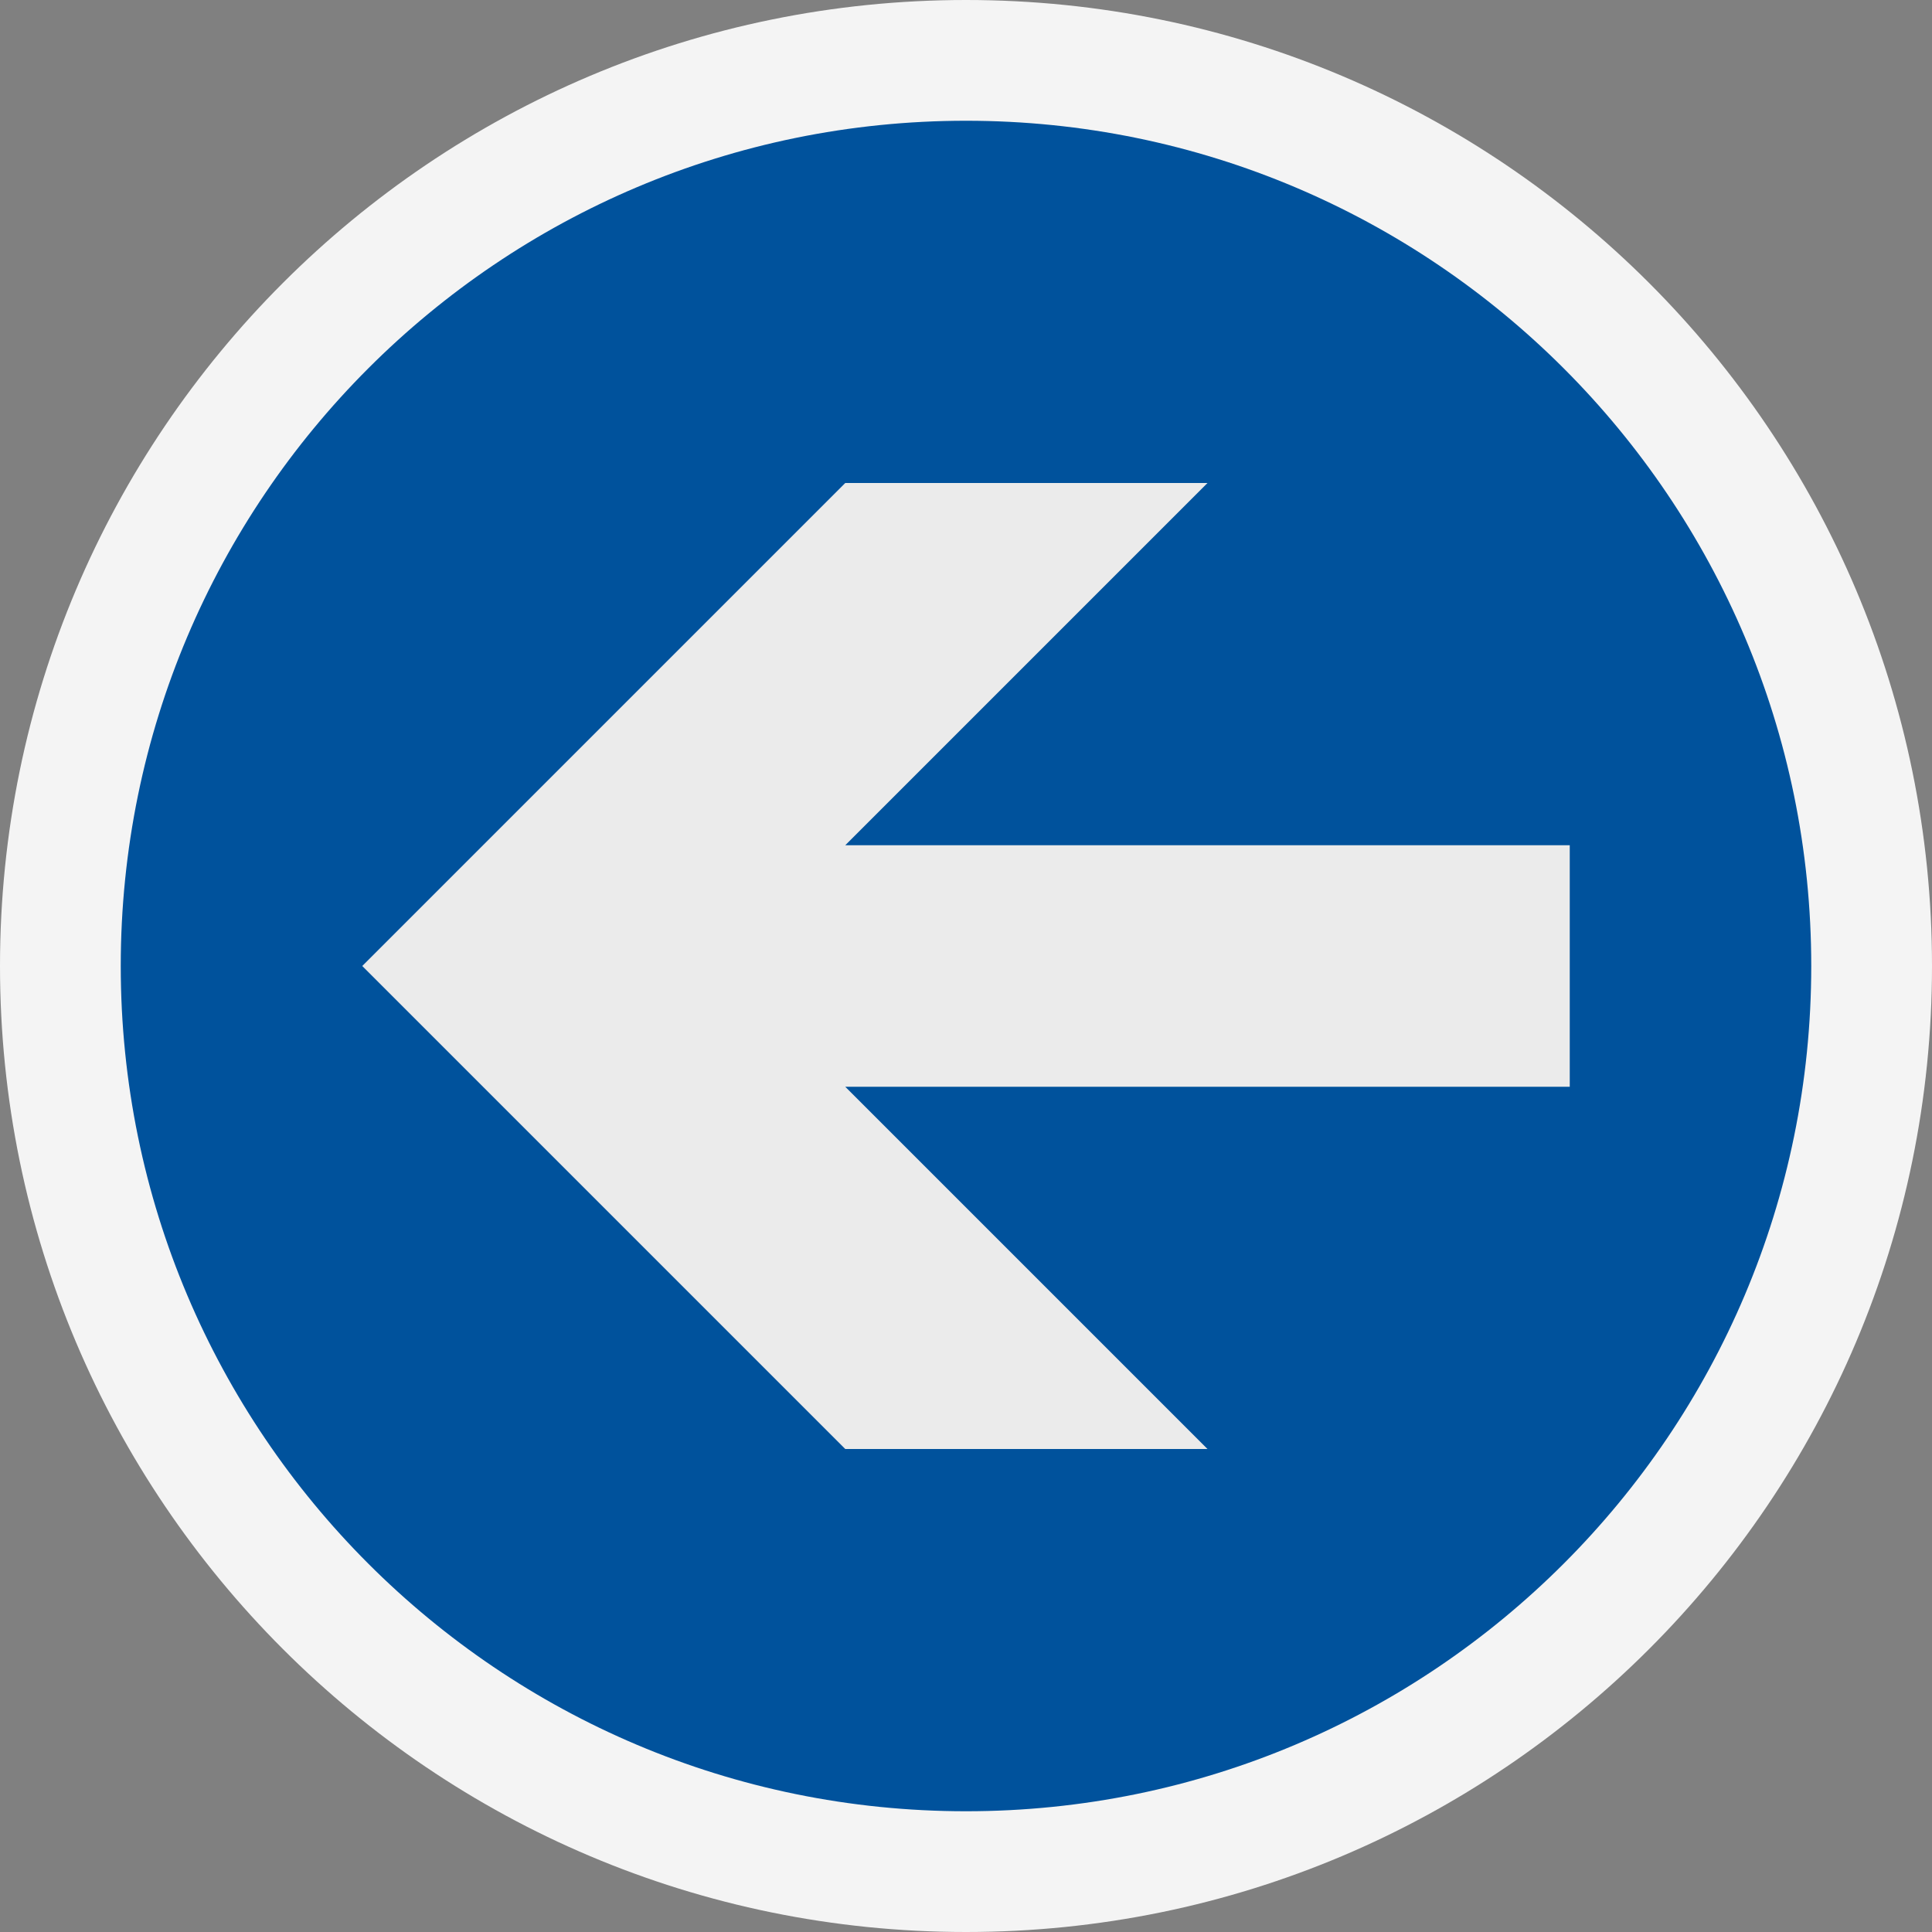 <svg ti:v='1' width='16' height='16' viewBox='0,0,16,16' xmlns='http://www.w3.org/2000/svg' xmlns:ti='urn:schemas-jetbrains-com:tisvg'><rect x="0" y="0" width="16" height="16" fill="#808080" stroke="none"/><g><path fill-rule='evenodd' d='M0,0L16,0L16,16L0,16Z' fill='#FFFFFF' opacity='0'/><path fill-rule='evenodd' d='M16,8C16,12.418,12.419,16,8,16C3.581,16,0,12.418,0,8C0,3.582,3.581,8.1787109706965566E-07,8,8.1787109706965566E-07C12.419,8.1787109706965566E-07,16,3.582,16,8Z' fill='#F4F4F4'/><path fill-rule='evenodd' d='M8,1C4.134,1,1,4.134,1,8C1,11.866,4.134,15,8,15C11.866,15,15,11.866,15,8C15,4.134,11.866,1,8,1Z' fill='#00529C'/><path fill-rule='evenodd' d='M7,9L10,12L7,12L3,8L7,4L10,4L7,7L13,7L13,9L7,9Z' fill='#EBEBEB'/></g></svg>